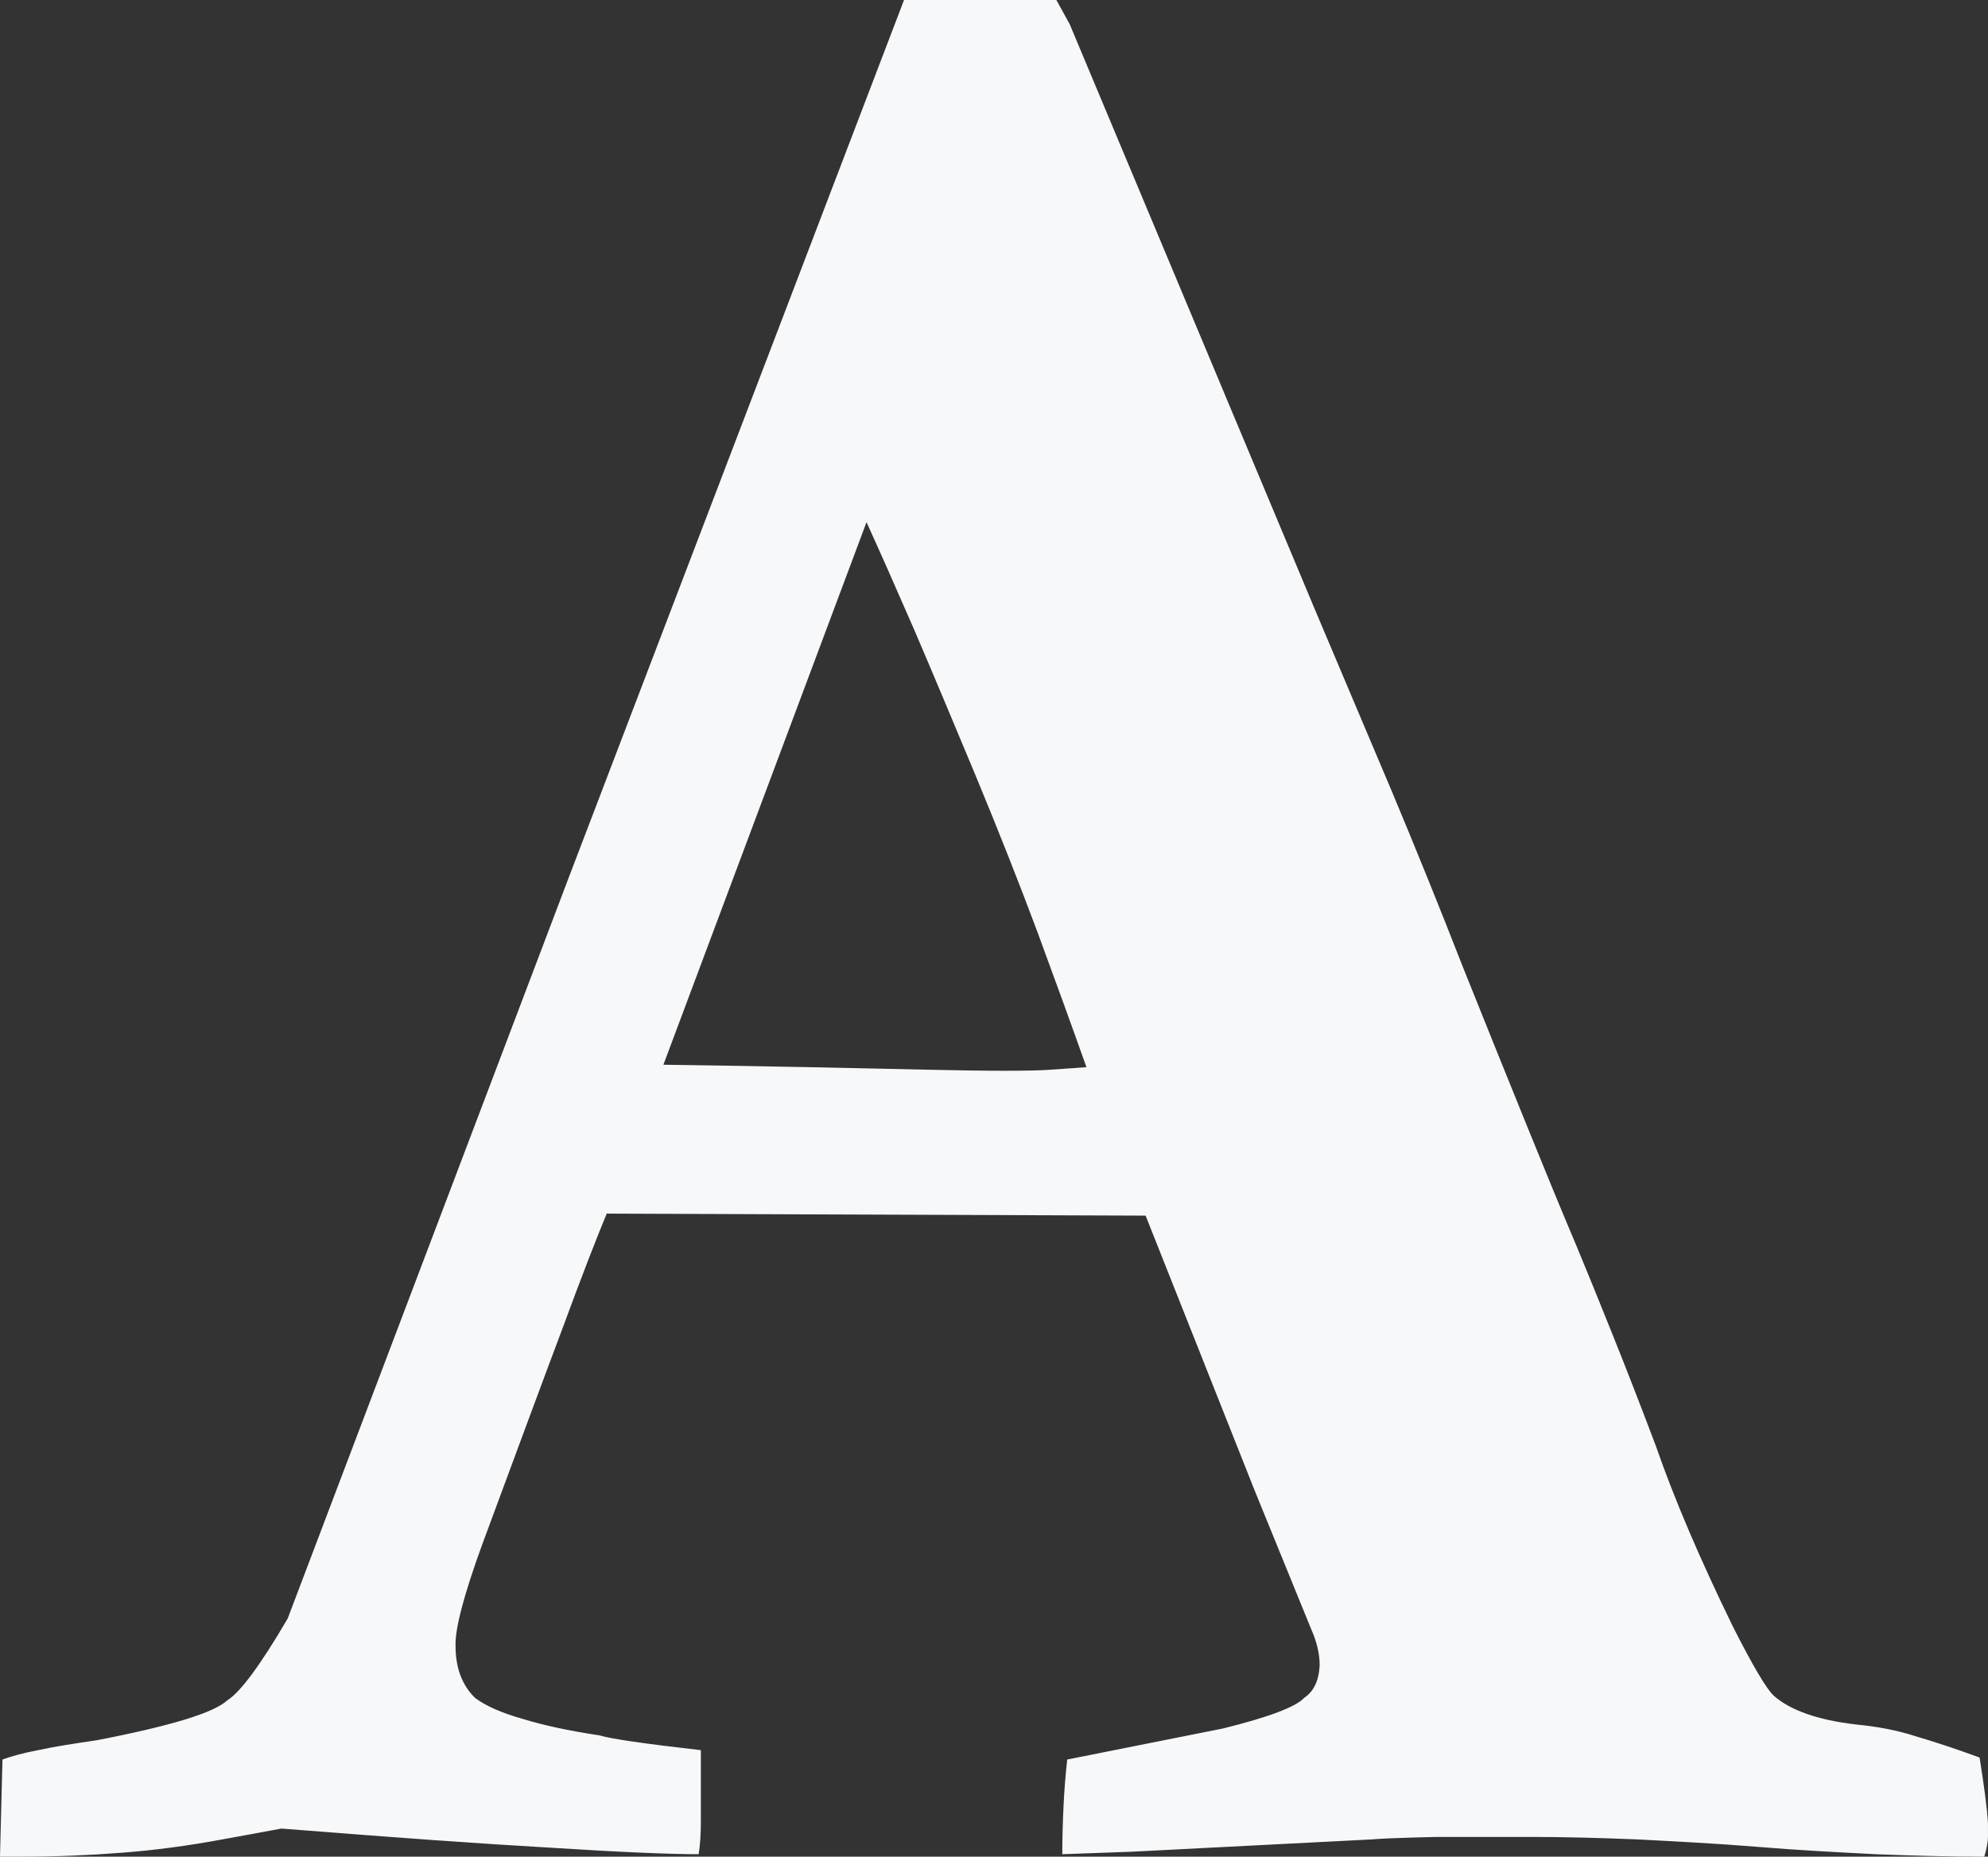 <svg xmlns="http://www.w3.org/2000/svg" width="78.75" height="73.539" viewBox="0 0 78.75 73.539" enable-background="new 0 0 78.75 73.539"><rect x="0" y="0" width="78.75" height="73.539" fill="#333333" stroke="none"/><path d="M0 73.539l.098-3.848c.322-.117 .791-.254 1.416-.371 .615-.137 1.387-.254 2.314-.391 2.939-.566 4.658-1.094 5.176-1.582 .508-.312 1.309-1.387 2.393-3.242l11.152-29.398 13.262-34.707h6.035l.527 .957 9.668 23.076c1.055 2.49 2.07 4.902 3.066 7.246 .986 2.354 1.924 4.668 2.822 6.973 .918 2.295 1.758 4.369 2.51 6.225s1.426 3.496 2.031 4.922c.391 .938 .84 2.051 1.367 3.359s1.113 2.812 1.748 4.492c.732 2.109 1.758 4.512 3.066 7.188 .791 1.562 1.338 2.48 1.621 2.734 .645 .566 1.729 .957 3.262 1.133 .791 .078 1.582 .215 2.363 .469 .791 .234 1.621 .508 2.52 .84 .186 1.172 .303 2.051 .332 2.617v.508c0 .215-.049 .469-.146 .801-1.367 0-2.803-.039-4.307-.098-1.494-.078-3.057-.156-4.688-.293-1.689-.137-3.271-.215-4.736-.293-1.475-.059-2.861-.098-4.17-.098h-3.828s-1.904 .039-2.539 .098l-9.521 .488-2.734 .098c0-.645 .02-1.27 .049-1.895s.078-1.23 .146-1.855l6.172-1.23c1.816-.449 2.891-.859 3.213-1.211 .381-.254 .586-.684 .615-1.289 0-.449-.107-.918-.332-1.426l-2.246-5.508-4.316-10.879-21.348-.079c-.381 .918-.977 2.441-1.768 4.59-.801 2.129-1.855 4.98-3.164 8.516-.732 2.012-1.084 3.359-1.055 4.023 0 .859 .254 1.543 .771 2.051 .439 .332 1.084 .605 1.914 .84 .83 .254 1.836 .469 3.018 .645 .439 .137 1.787 .332 4.014 .586v2.812c0 .527-.029 .957-.088 1.309-1.123 0-3.057-.078-5.801-.254-2.744-.156-6.318-.41-10.723-.762l-2.344 .43c-1.367 .254-2.695 .43-3.975 .527-1.27 .098-2.568 .156-3.877 .156h-.955zm26.279-31.367c4.316 .059 7.764 .137 10.342 .195 2.588 .059 4.268 .059 5.029 0l1.387-.098c-.576-1.625-1.221-3.402-1.934-5.336-.723-1.934-1.543-4.014-2.471-6.25-.928-2.227-1.748-4.18-2.461-5.84-.723-1.66-1.338-3.047-1.846-4.16l-8.046 21.489z" fill="#f7f8fa"/></svg>
